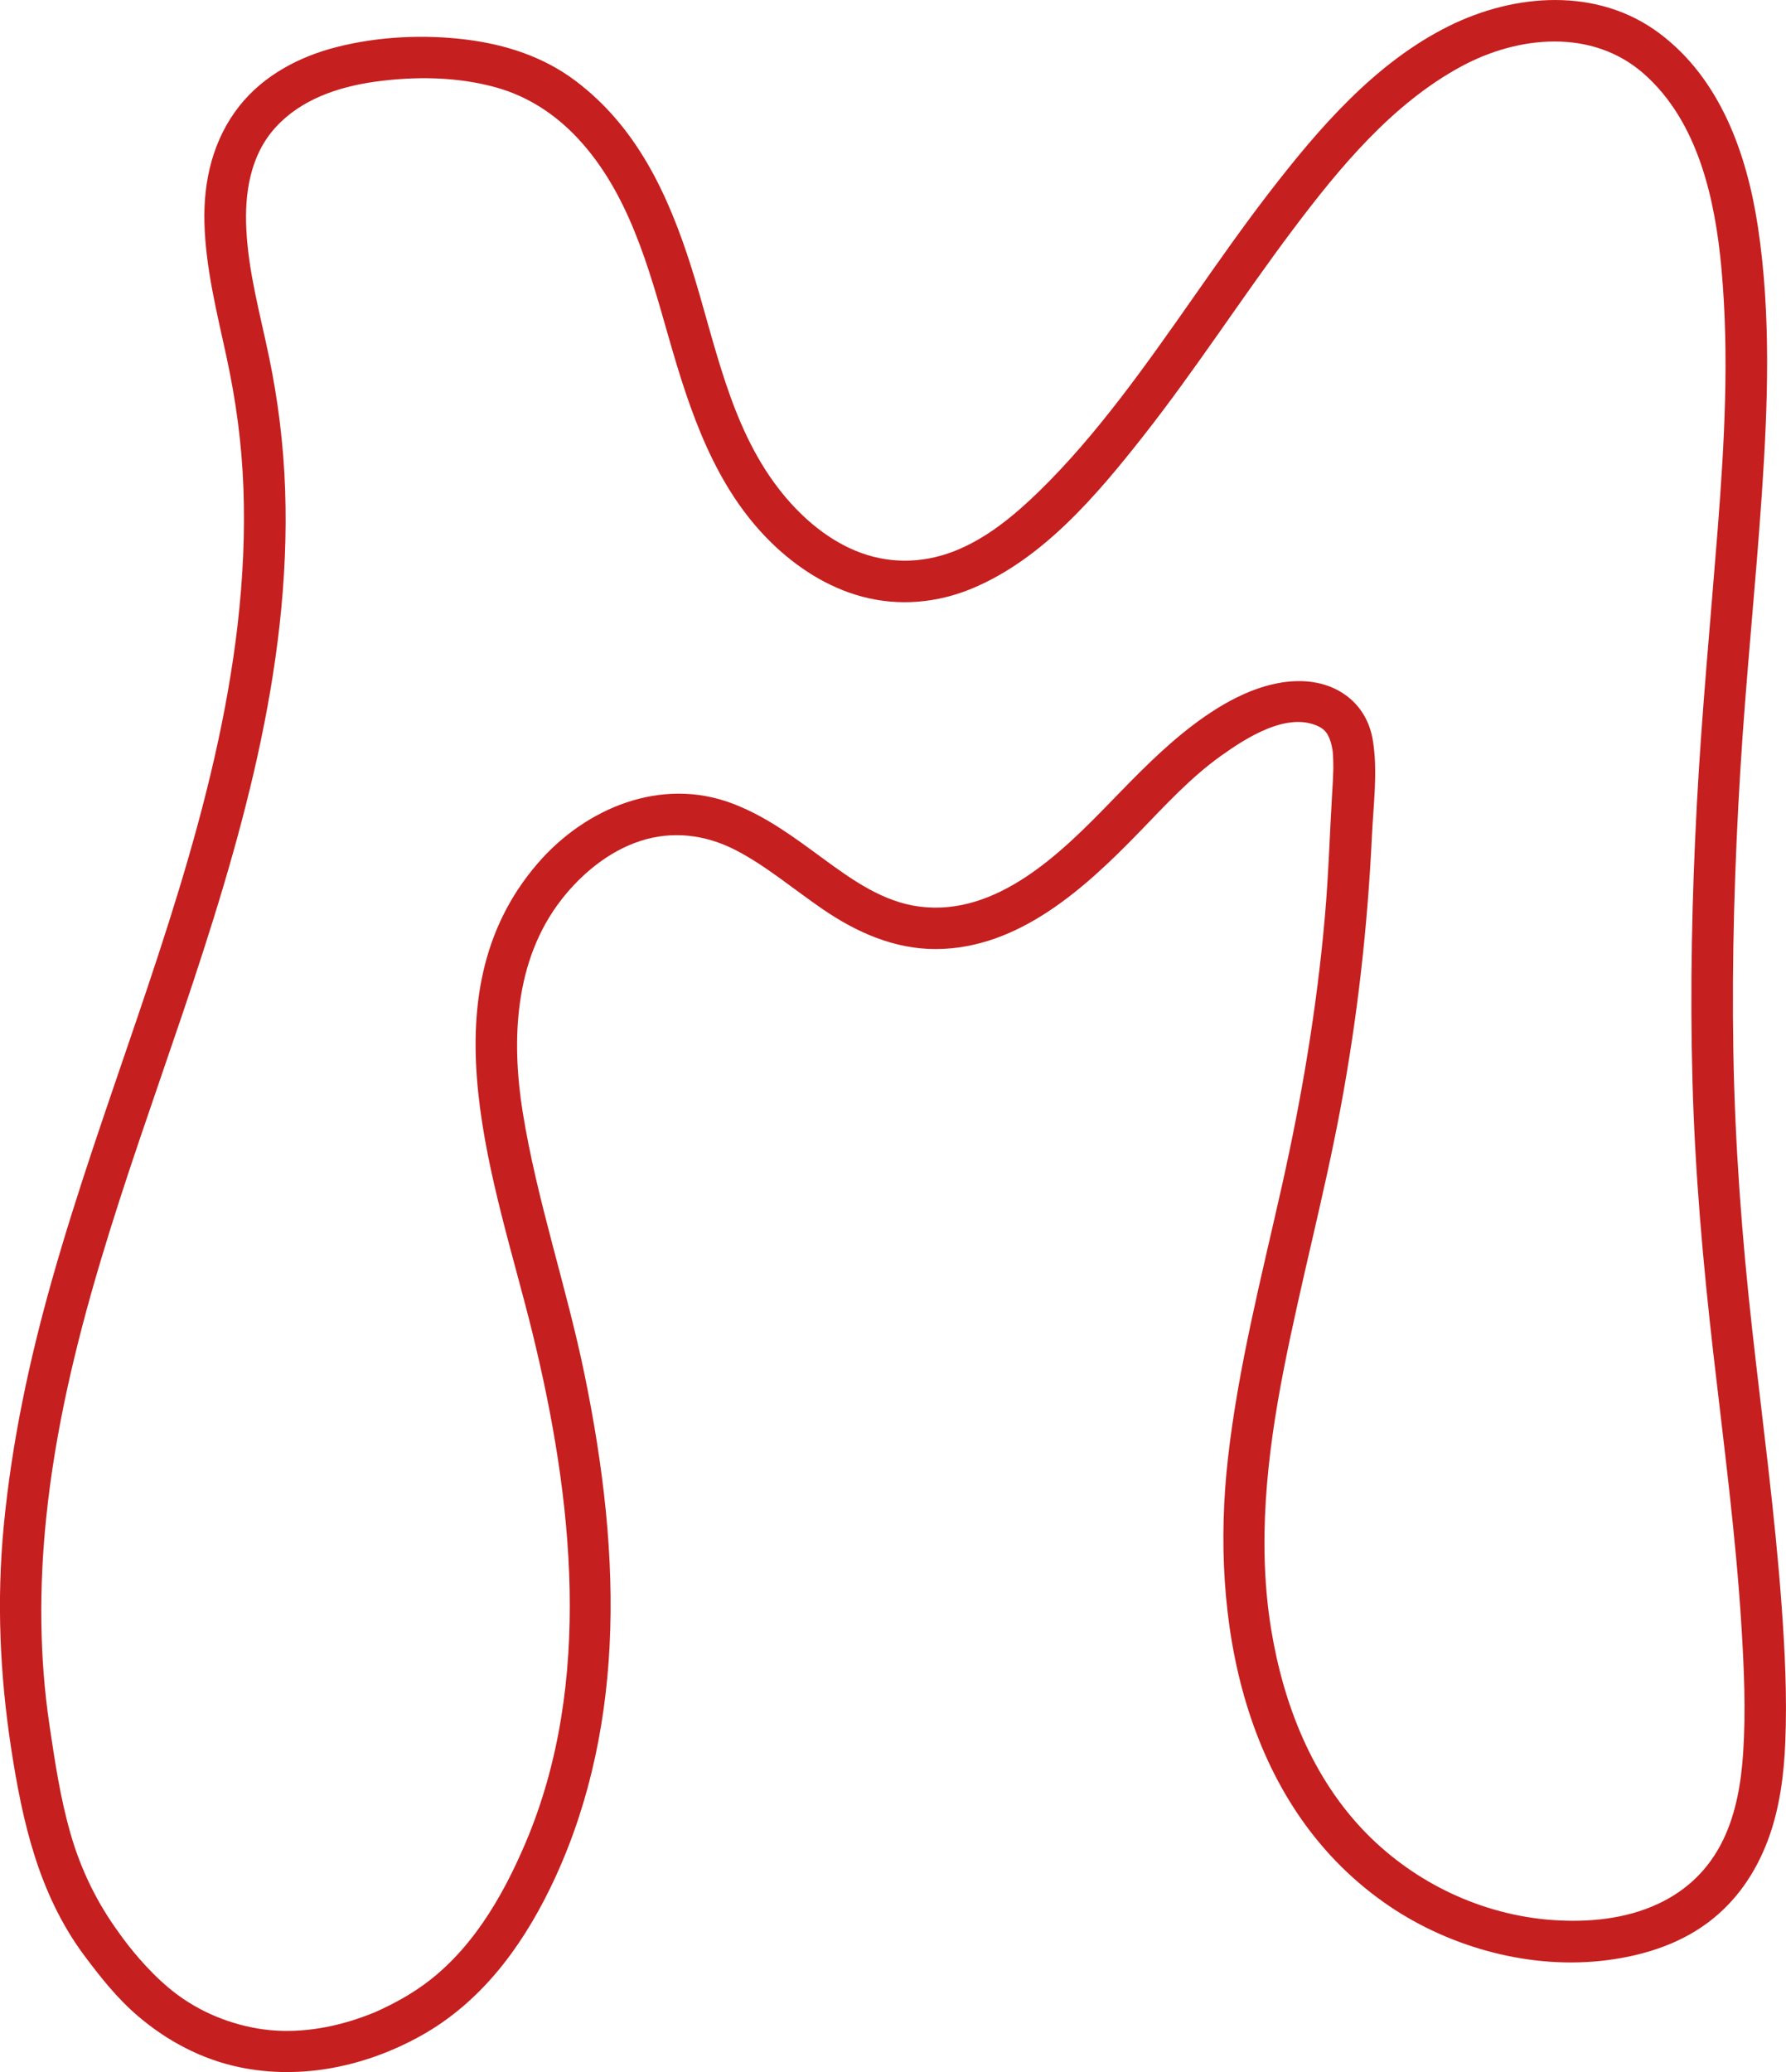 <?xml version="1.0" encoding="UTF-8"?>
<svg id="Layer_2" data-name="Layer 2" xmlns="http://www.w3.org/2000/svg" viewBox="0 0 773.15 896.87">
  <defs>
    <style>
      .cls-1 {
        fill: #c61f1f;
        stroke-width: 0px;
      }
    </style>
  </defs>
  <g id="Layer_1-2" data-name="Layer 1">
    <path class="cls-1" d="m51.78,836.98c-9.7-13.17-16.75-27.59-21.25-43.3s-6.76-31.18-9.11-46.93c-4.43-29.73-4.49-59.93-1.42-89.79,7.73-75.25,34.87-146.72,58.92-217.88,24.68-73.03,47.18-149.08,44.51-226.99-.66-19.34-3.02-38.61-6.96-57.56s-8.87-36.41-9.83-55.08c-.81-15.78,1.63-32.17,12.6-44.27s27.05-17.55,42.91-19.78c17.27-2.43,35.74-2.26,52.6,2.45,13.87,3.87,25.76,11.68,35.52,22.19,21.91,23.6,30.52,55.69,39.15,85.84,9.22,32.2,19.98,65.1,44.57,89.09,10.95,10.68,24.31,19.29,39.17,23.27,16.04,4.3,32.67,2.77,47.9-3.62,30.54-12.83,53.78-40.36,73.79-65.78,22.85-29.03,42.8-60.16,65-89.67,20.08-26.68,42.91-54.3,72.74-70.42,24.7-13.35,56.73-16.48,79.06,3.22,23.5,20.73,30.82,54.37,33.55,84.24,3.44,37.56,1.3,75.66-1.64,113.17-3.11,39.63-6.9,79.19-9.01,118.9-2.11,39.71-2.97,79.5-1.9,119.25,1.06,39.64,4.55,79.06,9.06,118.44s9.72,78.48,12.15,117.92c1.12,18.14,1.94,36.53.75,54.7-.83,12.76-3.01,26.06-8.61,37.67-6.09,12.64-15.52,21.87-28.22,27.81-14.2,6.64-30.49,8.12-45.96,6.99-30.18-2.22-59.04-15.88-80.22-37.39-23.44-23.81-35.97-55.78-41.31-88.34-6.1-37.27-1.83-75.4,5.35-112.19,7.45-38.12,17.6-75.66,24.73-113.84,7.24-38.79,11.67-78.18,13.53-117.59.64-13.54,2.63-28.08.34-41.54-2.7-15.86-15.54-25.19-31.35-25.35-16.85-.18-33.21,9.02-46.28,18.9s-24.65,21.85-36.15,33.72c-21.19,21.86-48.86,49.15-82.19,45.01-15.96-1.98-29.38-11.59-41.99-20.84s-24.63-18.25-39.12-23.77c-30.85-11.76-63.63,1.83-84.36,25.83-49.91,57.78-18.1,138.9-2.27,203.42,17.41,70.94,26.38,151.19-2.93,220.35-10.18,24.03-24.2,48.07-46.17,63.06-4.99,3.41-10.27,6.34-15.73,8.93-.78.37-1.56.73-2.34,1.08-.44.2-.89.39-1.33.59-1.39.61,2.05-.81-.43.18s-4.97,1.92-7.51,2.75c-13.61,4.46-28.37,6.43-42.59,3.99-14.1-2.41-27.48-8.35-38.45-17.57-4.62-3.88-8.87-8.18-12.82-12.74s-5.37-6.53-8.47-10.7c-2.9-3.89-7.79-5.88-12.31-3.23-3.84,2.24-6.15,8.39-3.23,12.31,7.13,9.57,14.52,18.94,23.66,26.7,12.61,10.72,27.48,18.59,43.76,21.99,26.88,5.62,54.75-.37,78.51-13.58,25.47-14.16,43-37.43,55.65-63.16,16.19-32.93,24.16-68.67,26.07-105.22,2.06-39.39-2.86-78.97-10.75-117.51-7.81-38.19-20.62-75.29-26.83-113.83-5.04-31.31-3.56-65.85,16.6-91.89,8.7-11.24,20.55-21.07,34.19-25.54,14.04-4.6,28.34-2.79,41.38,3.92s25.24,17.06,37.81,25.65c14.56,9.95,30.86,17.21,48.81,17.18,35.89-.07,64.67-26.44,88.11-50.63,11.18-11.53,22.22-23.62,35.34-32.99,10.71-7.65,28.79-19.41,42.43-12.67,1.78.88,3.08,2.23,3.74,3.42,1.02,1.83,1.74,4.03,2.19,7.03.18,1.2.33,5.58.29,8-.05,3.11-.25,6.21-.44,9.3-1.1,18.23-1.61,36.44-3.22,54.65-3.47,39.36-10.01,78.18-18.66,116.71s-18.79,77.81-23.29,117.6c-7.9,69.93,6.6,149.14,67.52,192.22,26.49,18.73,60.99,28.69,93.41,25.38,16.58-1.69,33.42-6.55,46.91-16.67,12.15-9.11,20.51-21.37,25.85-35.51,5.14-13.62,7.03-28.46,7.6-42.93.77-19.46-.18-39.05-1.59-58.46-2.9-39.99-8.3-79.76-12.74-119.59-4.46-40-7.48-80.06-8.17-120.31-.69-40.64.55-81.29,3.01-121.85,2.42-39.96,6.61-79.78,9.32-119.72,2.6-38.33,4.06-77.54-1.71-115.65-4.77-31.48-16.25-63.92-42.59-83.67-26.74-20.05-62.49-17.42-91.18-3.17-31.85,15.81-56.22,44.13-77.57,71.8-22.58,29.26-42.41,60.52-65,89.78-10.76,13.94-22.2,27.49-34.81,39.79-10.76,10.49-22.93,20.61-37.13,26.07-13.84,5.32-28.63,5.37-42.37-.34-13.31-5.52-24.63-15.66-33.34-26.97-21.23-27.55-27.38-62.97-37.61-95.37s-23.99-61.34-50.41-81.17c-13.74-10.31-30-15.57-46.91-17.71-18.43-2.33-38.11-1.4-56.15,3.16-16.26,4.11-31.78,12.25-42.3,25.57-11.36,14.39-15.57,32.19-15.12,50.32.48,19.7,5.39,39.01,9.54,58.17s6.63,37.67,7.34,56.88c1.45,39.33-3.84,78.5-12.56,116.78-17.54,76.96-48.75,149.83-70.22,225.65-9.93,35.07-17.53,70.71-20.99,107.03-3.06,32.17-1.67,64.08,3.22,96.01,4.89,31.9,11.89,62.87,31.39,89.35,2.88,3.91,7.8,5.87,12.31,3.23,3.85-2.25,6.13-8.38,3.23-12.31Z"/>
  </g>
</svg>
